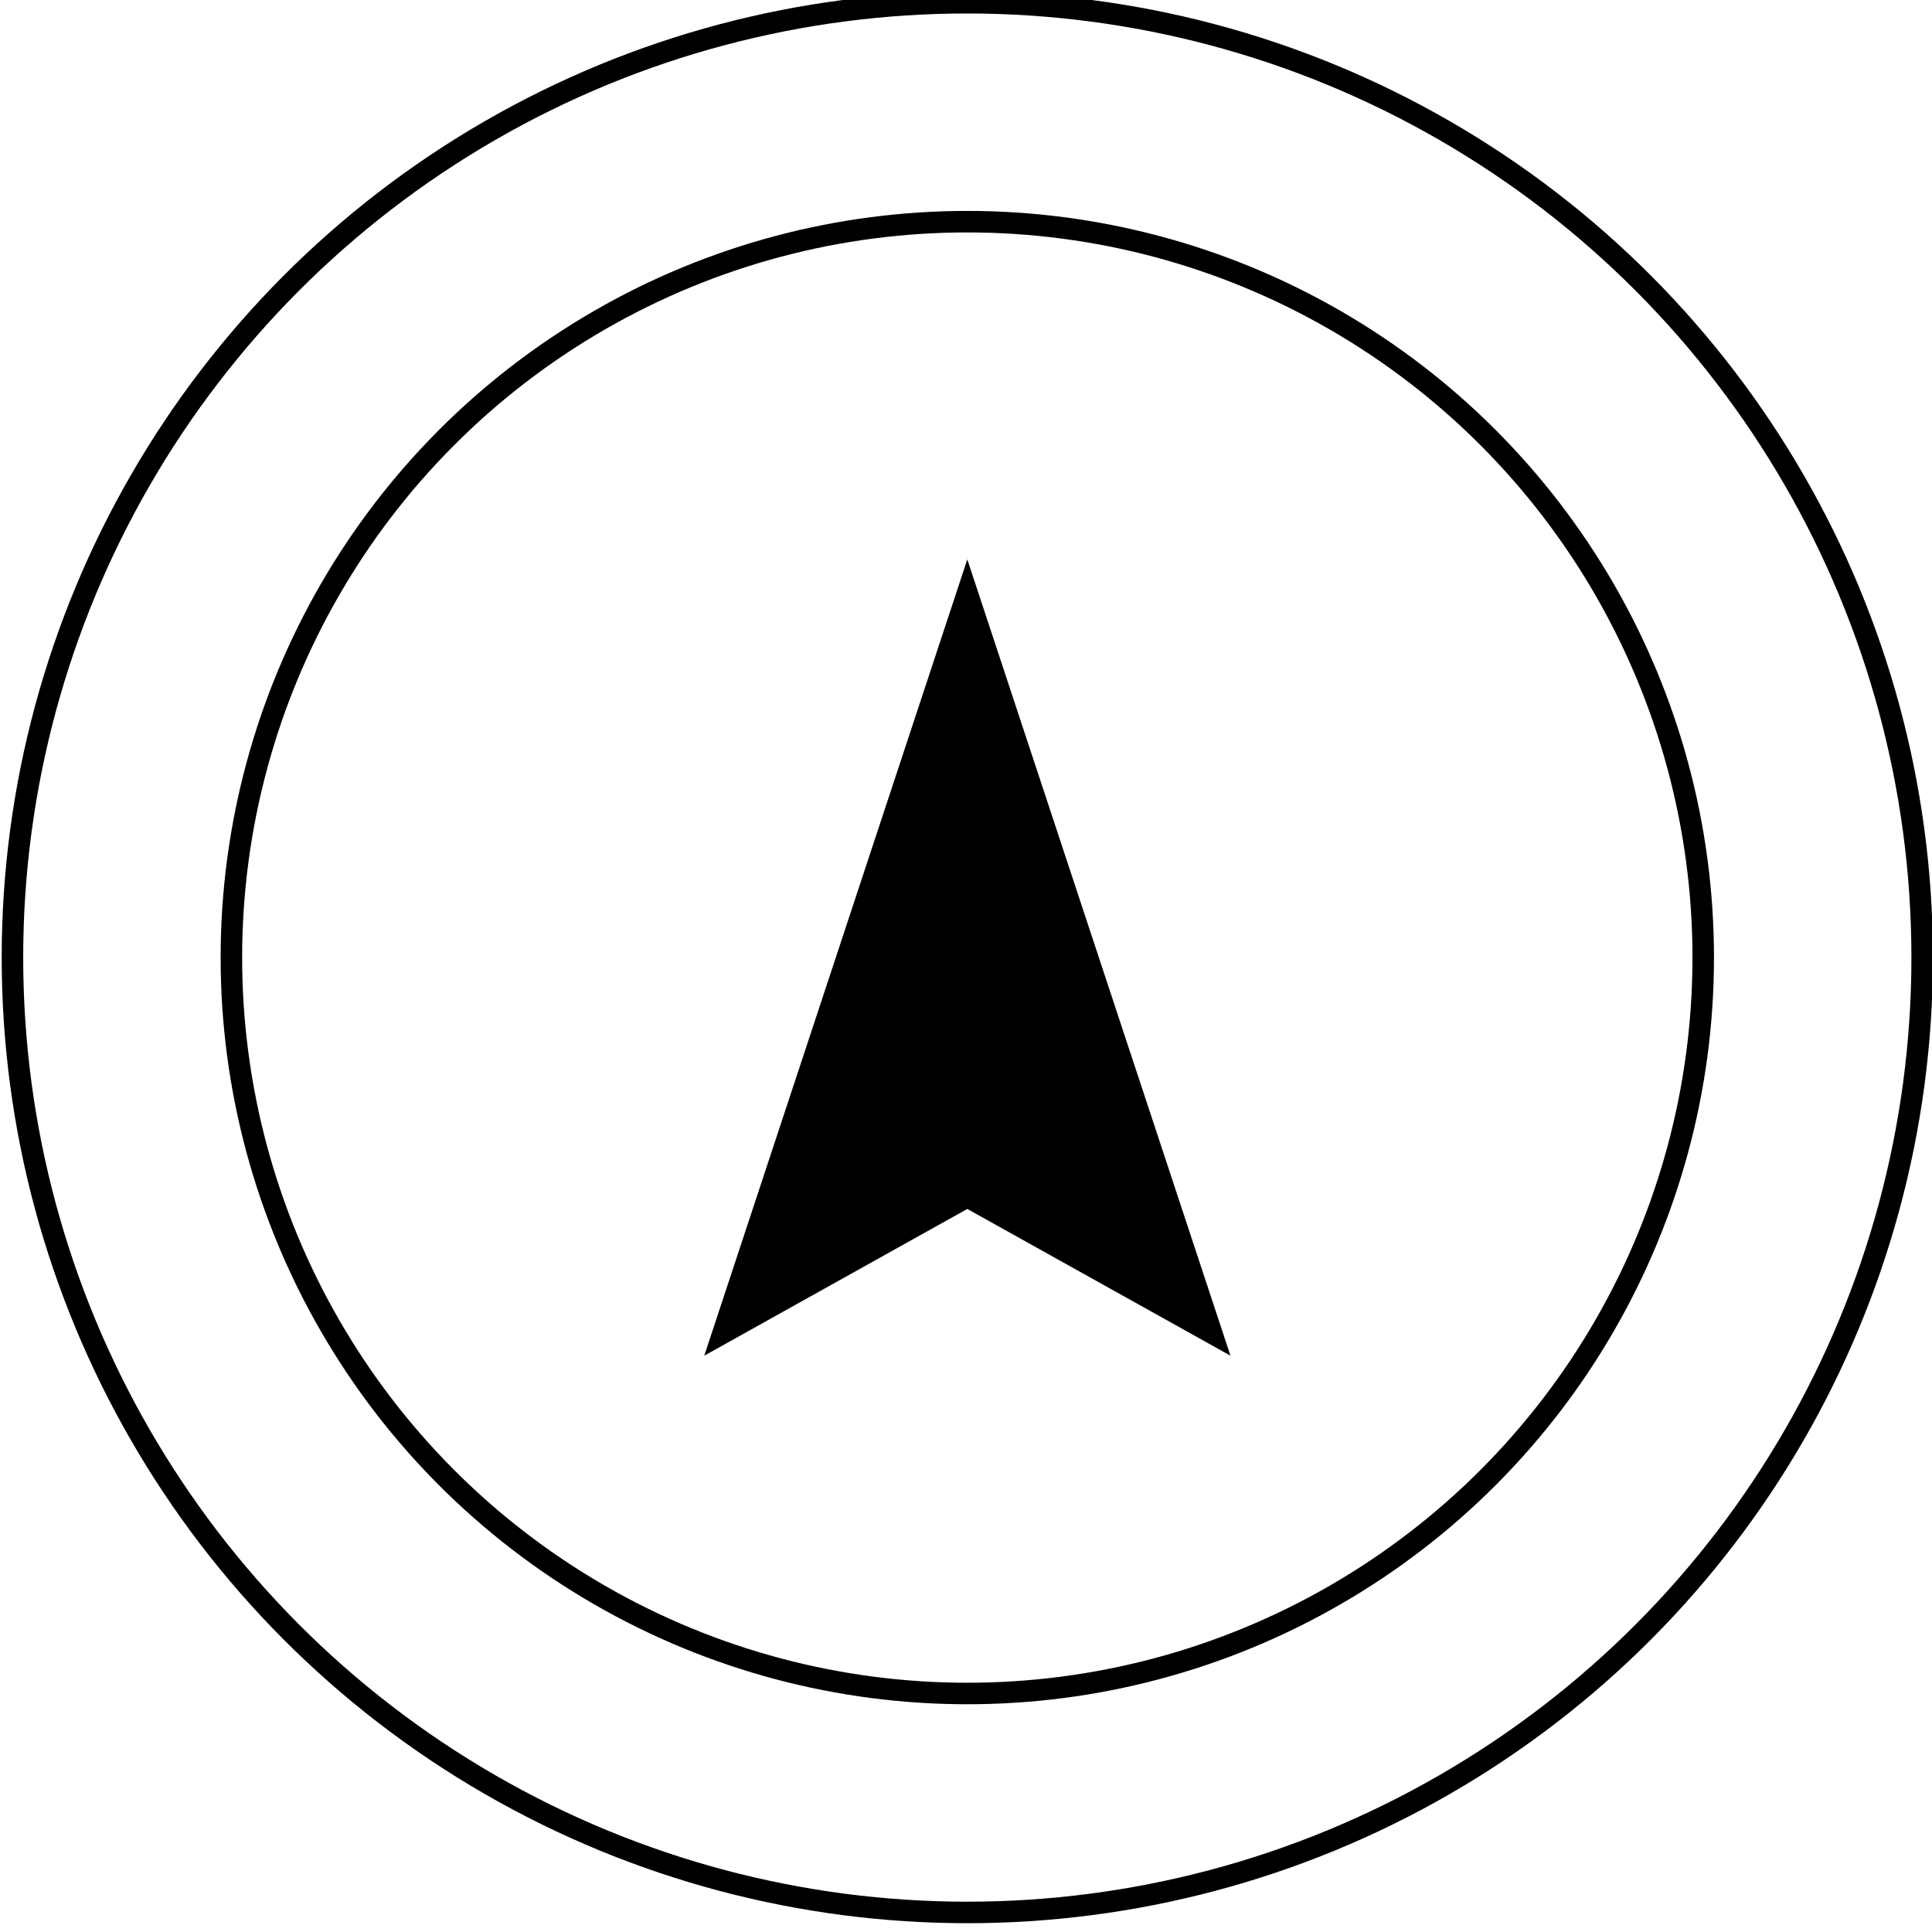 <?xml version="1.0" encoding="UTF-8" standalone="no"?>
<svg
   xmlns:dc="http://purl.org/dc/elements/1.1/"
   xmlns:cc="http://creativecommons.org/ns#"
   xmlns:rdf="http://www.w3.org/1999/02/22-rdf-syntax-ns#"
   xmlns:svg="http://www.w3.org/2000/svg"
   xmlns="http://www.w3.org/2000/svg"
   id="svg2112"
   version="1.1"
   viewBox="0 0 18 18"
   height="18mm"
   width="18mm">
  <defs
     id="defs2106" />
  <g
     transform="translate(0,-279)"
     id="layer1">
    <g
       style="stroke-width:1.003"
       transform="matrix(0.997,0,0,0.997,36.989,101.022)"
       id="g2775">
      <circle
         style="opacity:1;fill:none;fill-opacity:0.546;fill-rule:nonzero;stroke:#000000;stroke-width:0.201;stroke-linecap:round;stroke-linejoin:round;stroke-miterlimit:4;stroke-dasharray:none;stroke-dashoffset:0;stroke-opacity:1;paint-order:stroke markers fill"
         id="path2650"
         cx="-28.061"
         cy="187.462"
         r="8.923" />
      <g
         style="stroke-width:1.003"
         id="g2062-0"
         transform="translate(47.995,87.548)">
        <path
           id="path2010-5"
           d="m -76.056,96.193 -2.458,7.441 2.458,-1.371 2.459,1.371 z"
           style="fill:#000000;fill-opacity:1;stroke:none;stroke-width:0.265px;stroke-linecap:butt;stroke-linejoin:miter;stroke-opacity:1" />
      </g>
      <circle
         style="opacity:1;fill:none;fill-opacity:0.546;fill-rule:nonzero;stroke:#000000;stroke-width:0.201;stroke-linecap:round;stroke-linejoin:round;stroke-miterlimit:4;stroke-dasharray:none;stroke-dashoffset:0;stroke-opacity:1;paint-order:stroke markers fill"
         id="path2650-3"
         cx="-28.061"
         cy="187.462"
         r="6.877" />
    </g>
  </g>
</svg>
